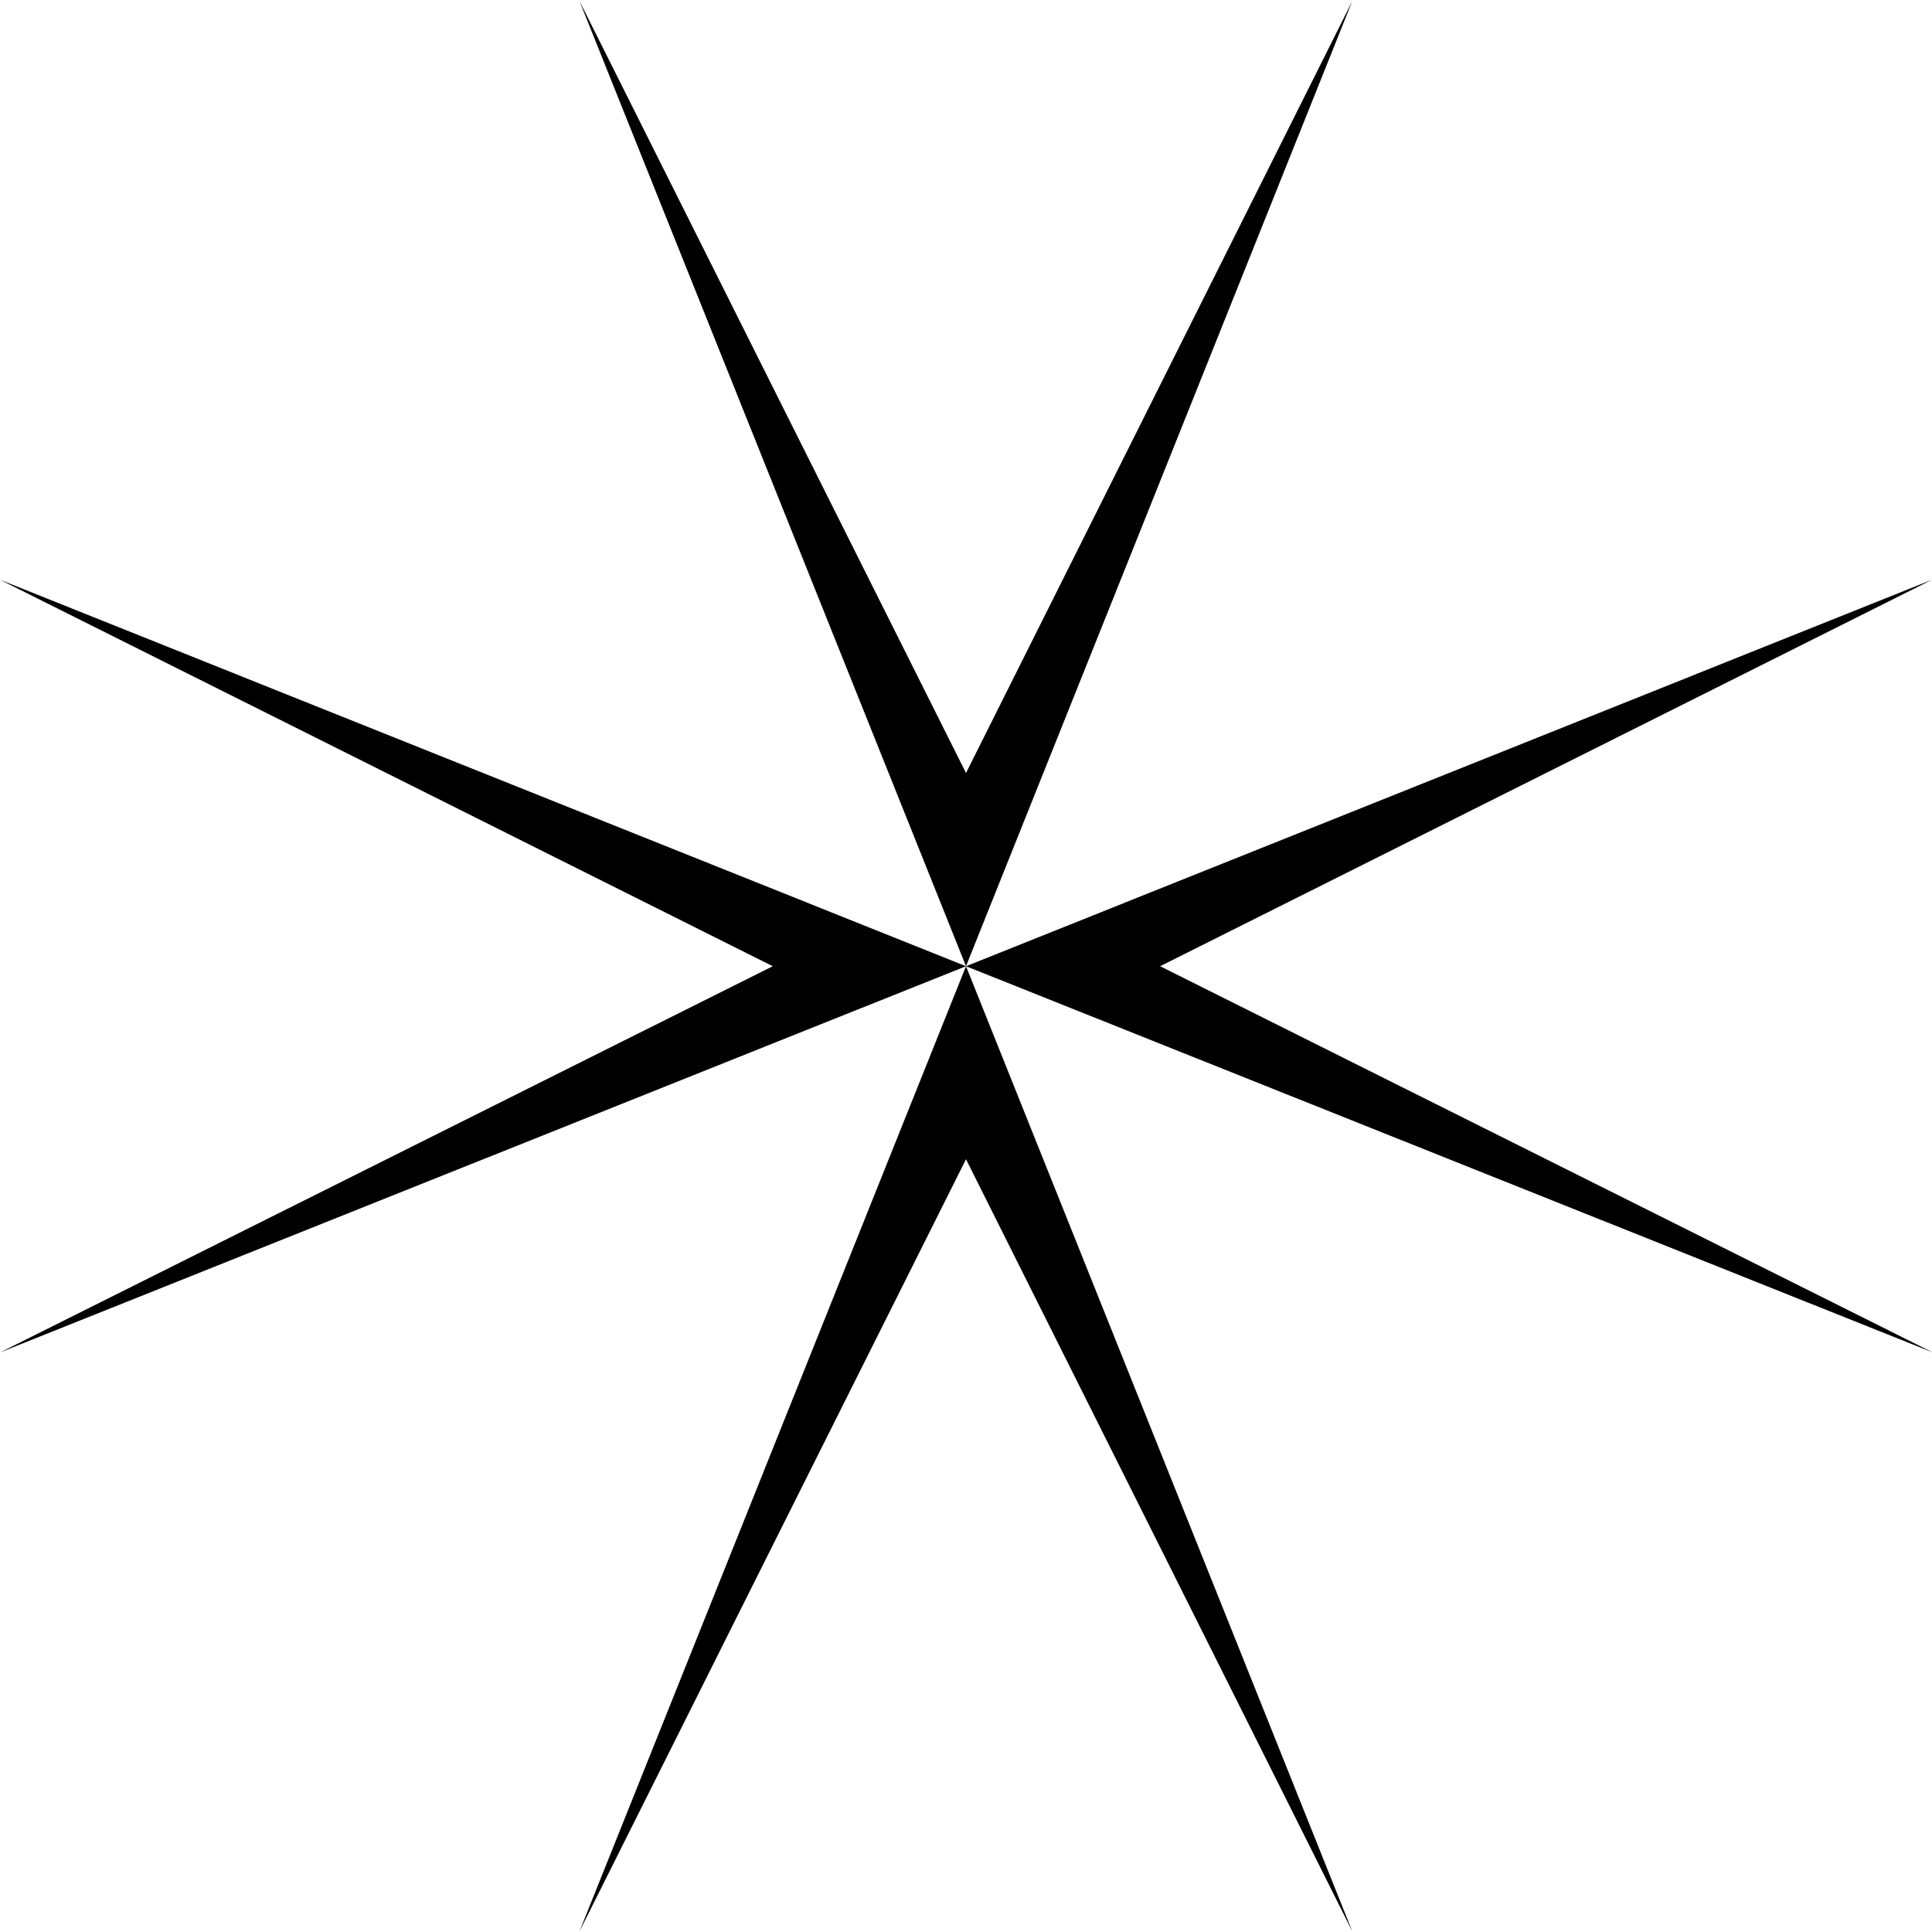<svg xmlns="http://www.w3.org/2000/svg" viewBox="0 0 87.08 87.08"><g id="Layer_2" data-name="Layer 2"><g id="Layer_1-2" data-name="Layer 1"><path d="M8.71,87.08,52.25,104.5,34.83,61,52.25,95.79,69.66,61,52.25,104.5,95.79,87.08,61,104.5l34.83,17.41L52.25,104.5,69.66,148,52.25,113.2,34.83,148,52.25,104.5,8.71,121.91,43.54,104.5Z" transform="translate(-8.71 -60.95)"/></g></g></svg>